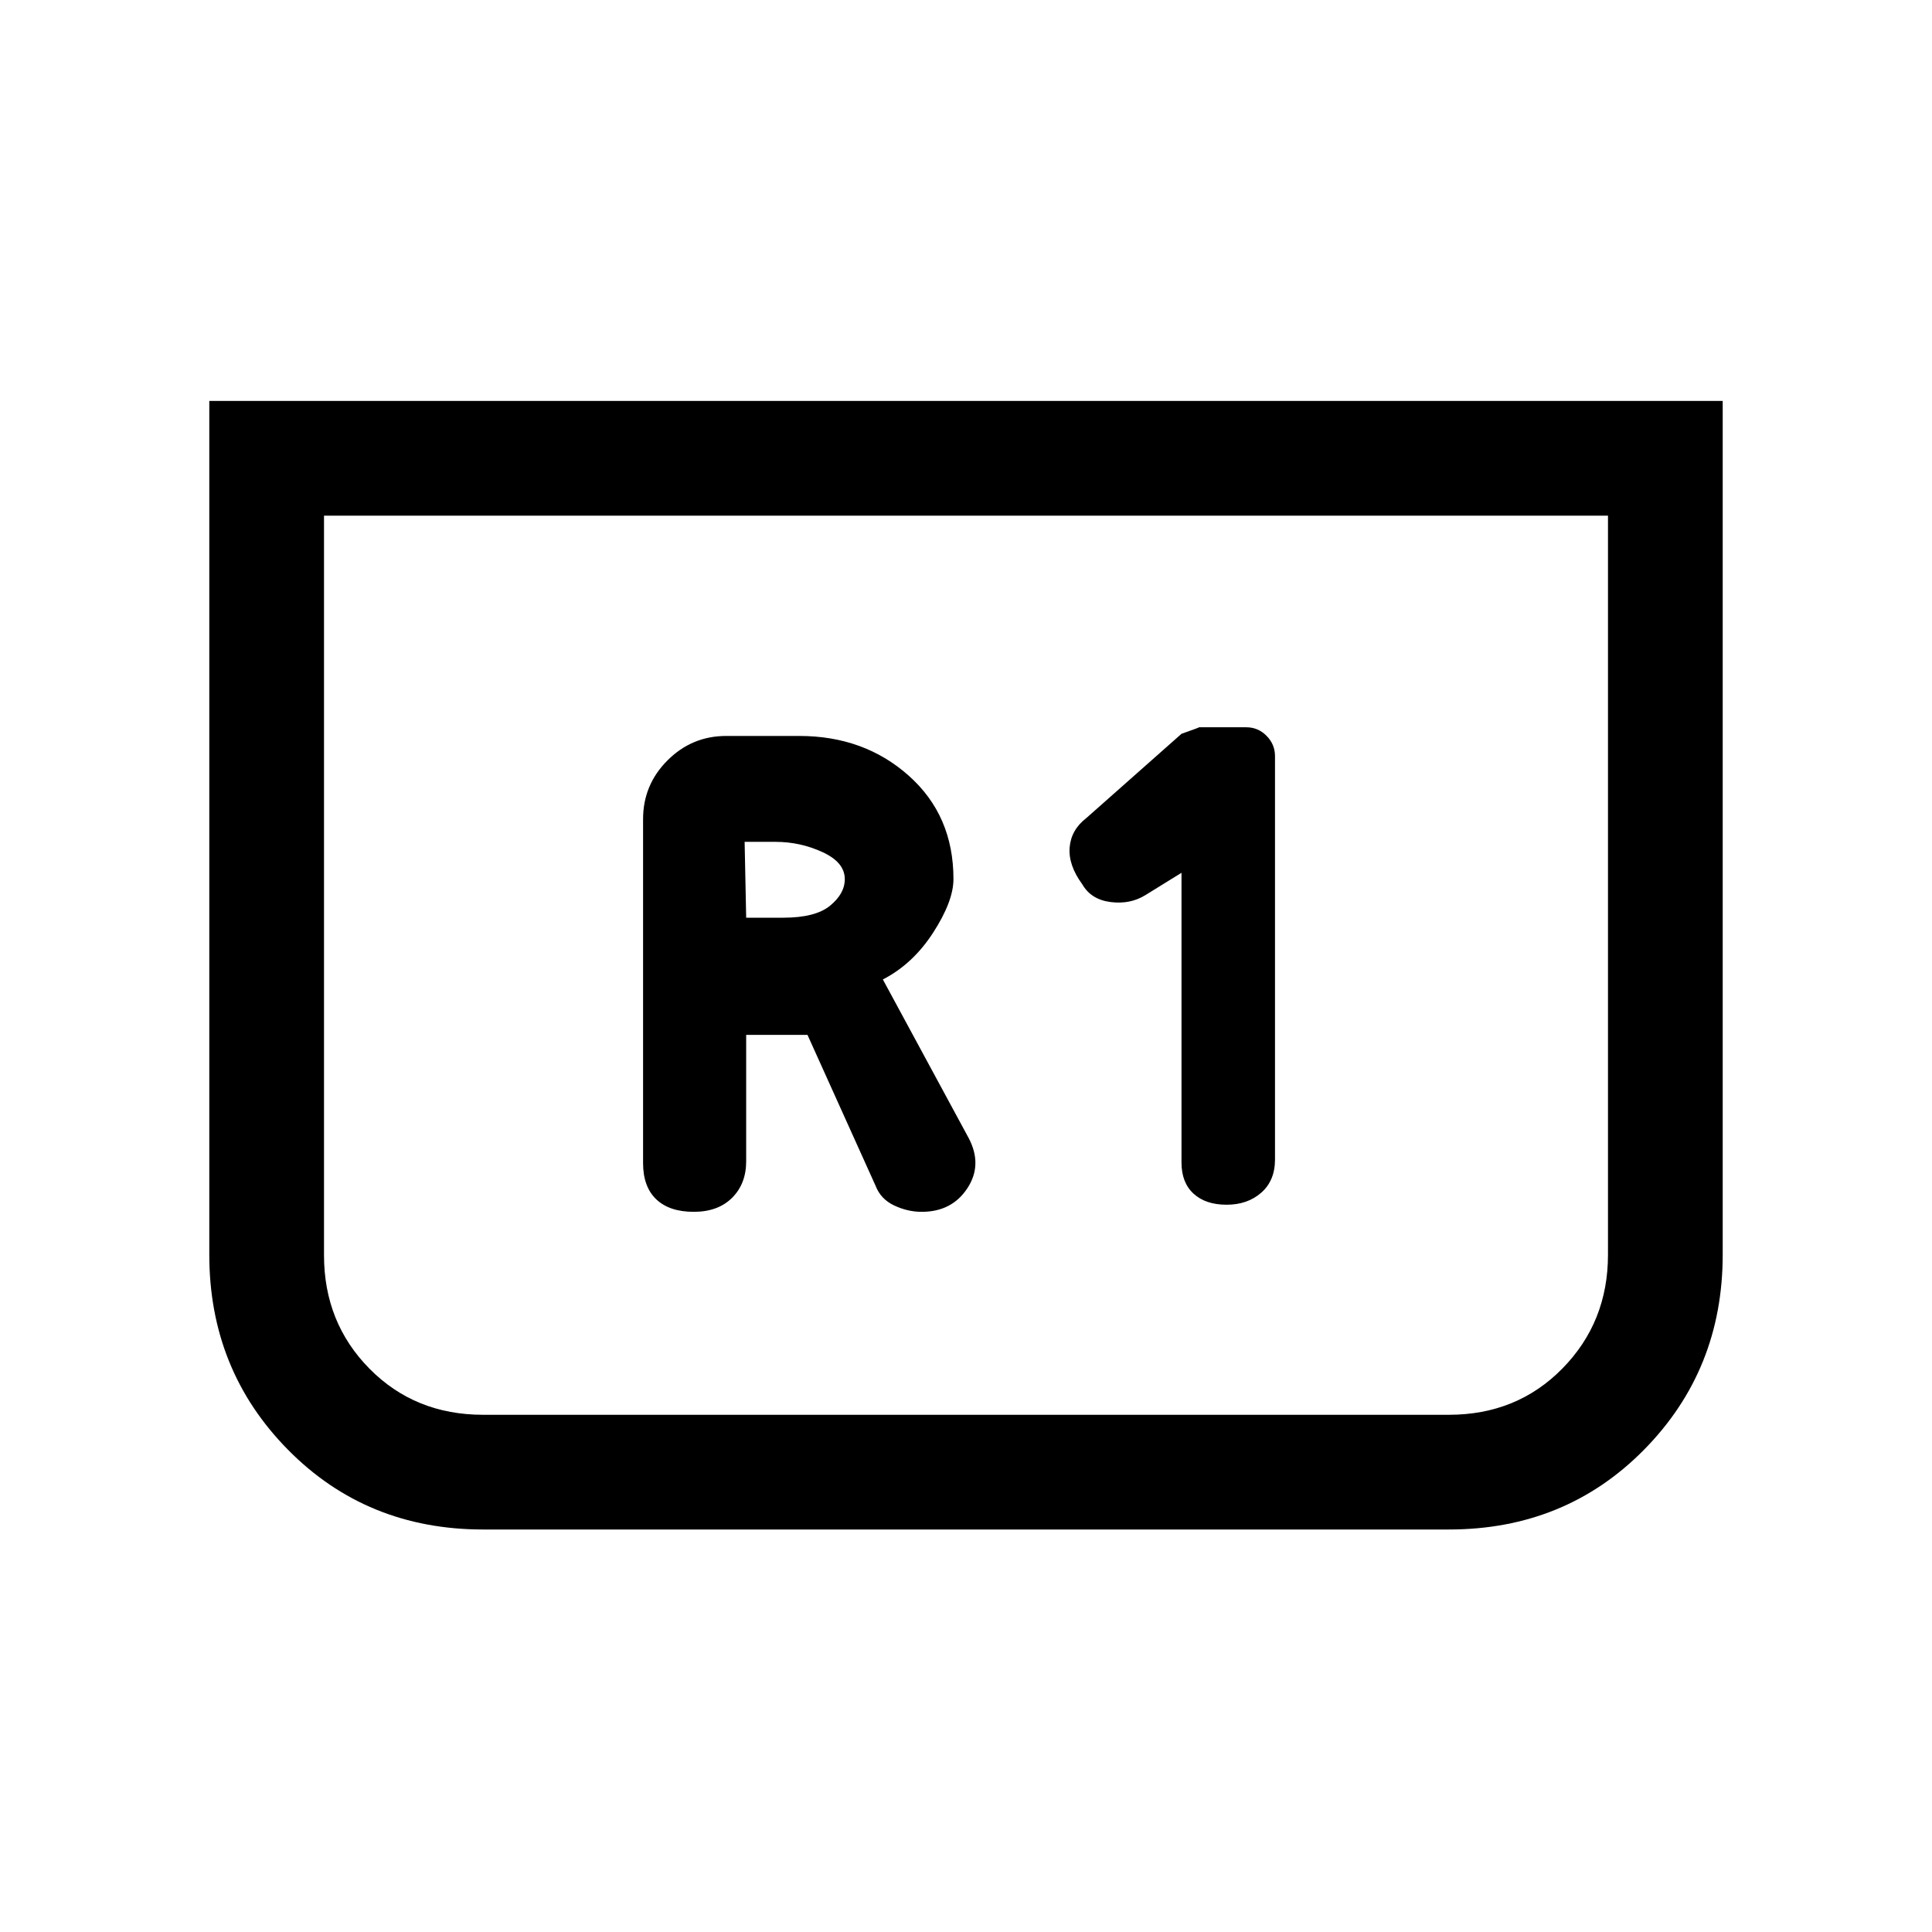 <svg xmlns="http://www.w3.org/2000/svg" height="20" viewBox="0 -960 960 960" width="20"><path d="M856-760.77v424.23q0 57.26-39.09 96.9Q777.82-200 719.92-200H240.08q-57.9 0-96.99-39.64Q104-279.28 104-336.54v-424.23h752Zm-57 57H161v367.51q0 33.48 22.61 56.37T240.08-257h479.84q33.86 0 56.47-23.04t22.61-56.5v-367.23Zm0 0H161h638ZM587.08-526.31v143.96q0 9.97 5.98 15.47t16.42 5.5q10.44 0 17.25-6 6.81-6 6.81-16.47v-200.41q0-5.89-4.21-10.12-4.2-4.24-10.05-4.24h-23.51q.54 0-8.69 3.24l-47.3 41.88q-7.55 5.81-8.28 14.57-.73 8.77 6.29 18.35 4.36 7.58 14.09 8.81 9.72 1.23 17.27-3.46l17.93-11.08Zm-216.31 80.54h30.47l33.84 75q2.54 6.6 9.23 9.76 6.68 3.16 13.68 3.16 15.01 0 22.7-11.73 7.69-11.73.54-25.11l-42.54-78.62q14.93-7.69 25-23.29 10.08-15.6 10.08-26.63 0-31.54-22.19-51.31-22.19-19.77-54.43-19.77h-36.3q-17.03 0-29.17 12.14T319.54-553v170.92q0 11.77 6.54 18t18.63 6.23q12.09 0 19.08-6.98 6.98-6.98 6.98-18.13v-62.81Zm0-58.23-.77-37.69h15.31q12.31 0 23.38 5.1 11.08 5.09 11.08 13.45 0 7.14-7.27 13.14-7.27 6-23.26 6h-18.47Z"/></svg>